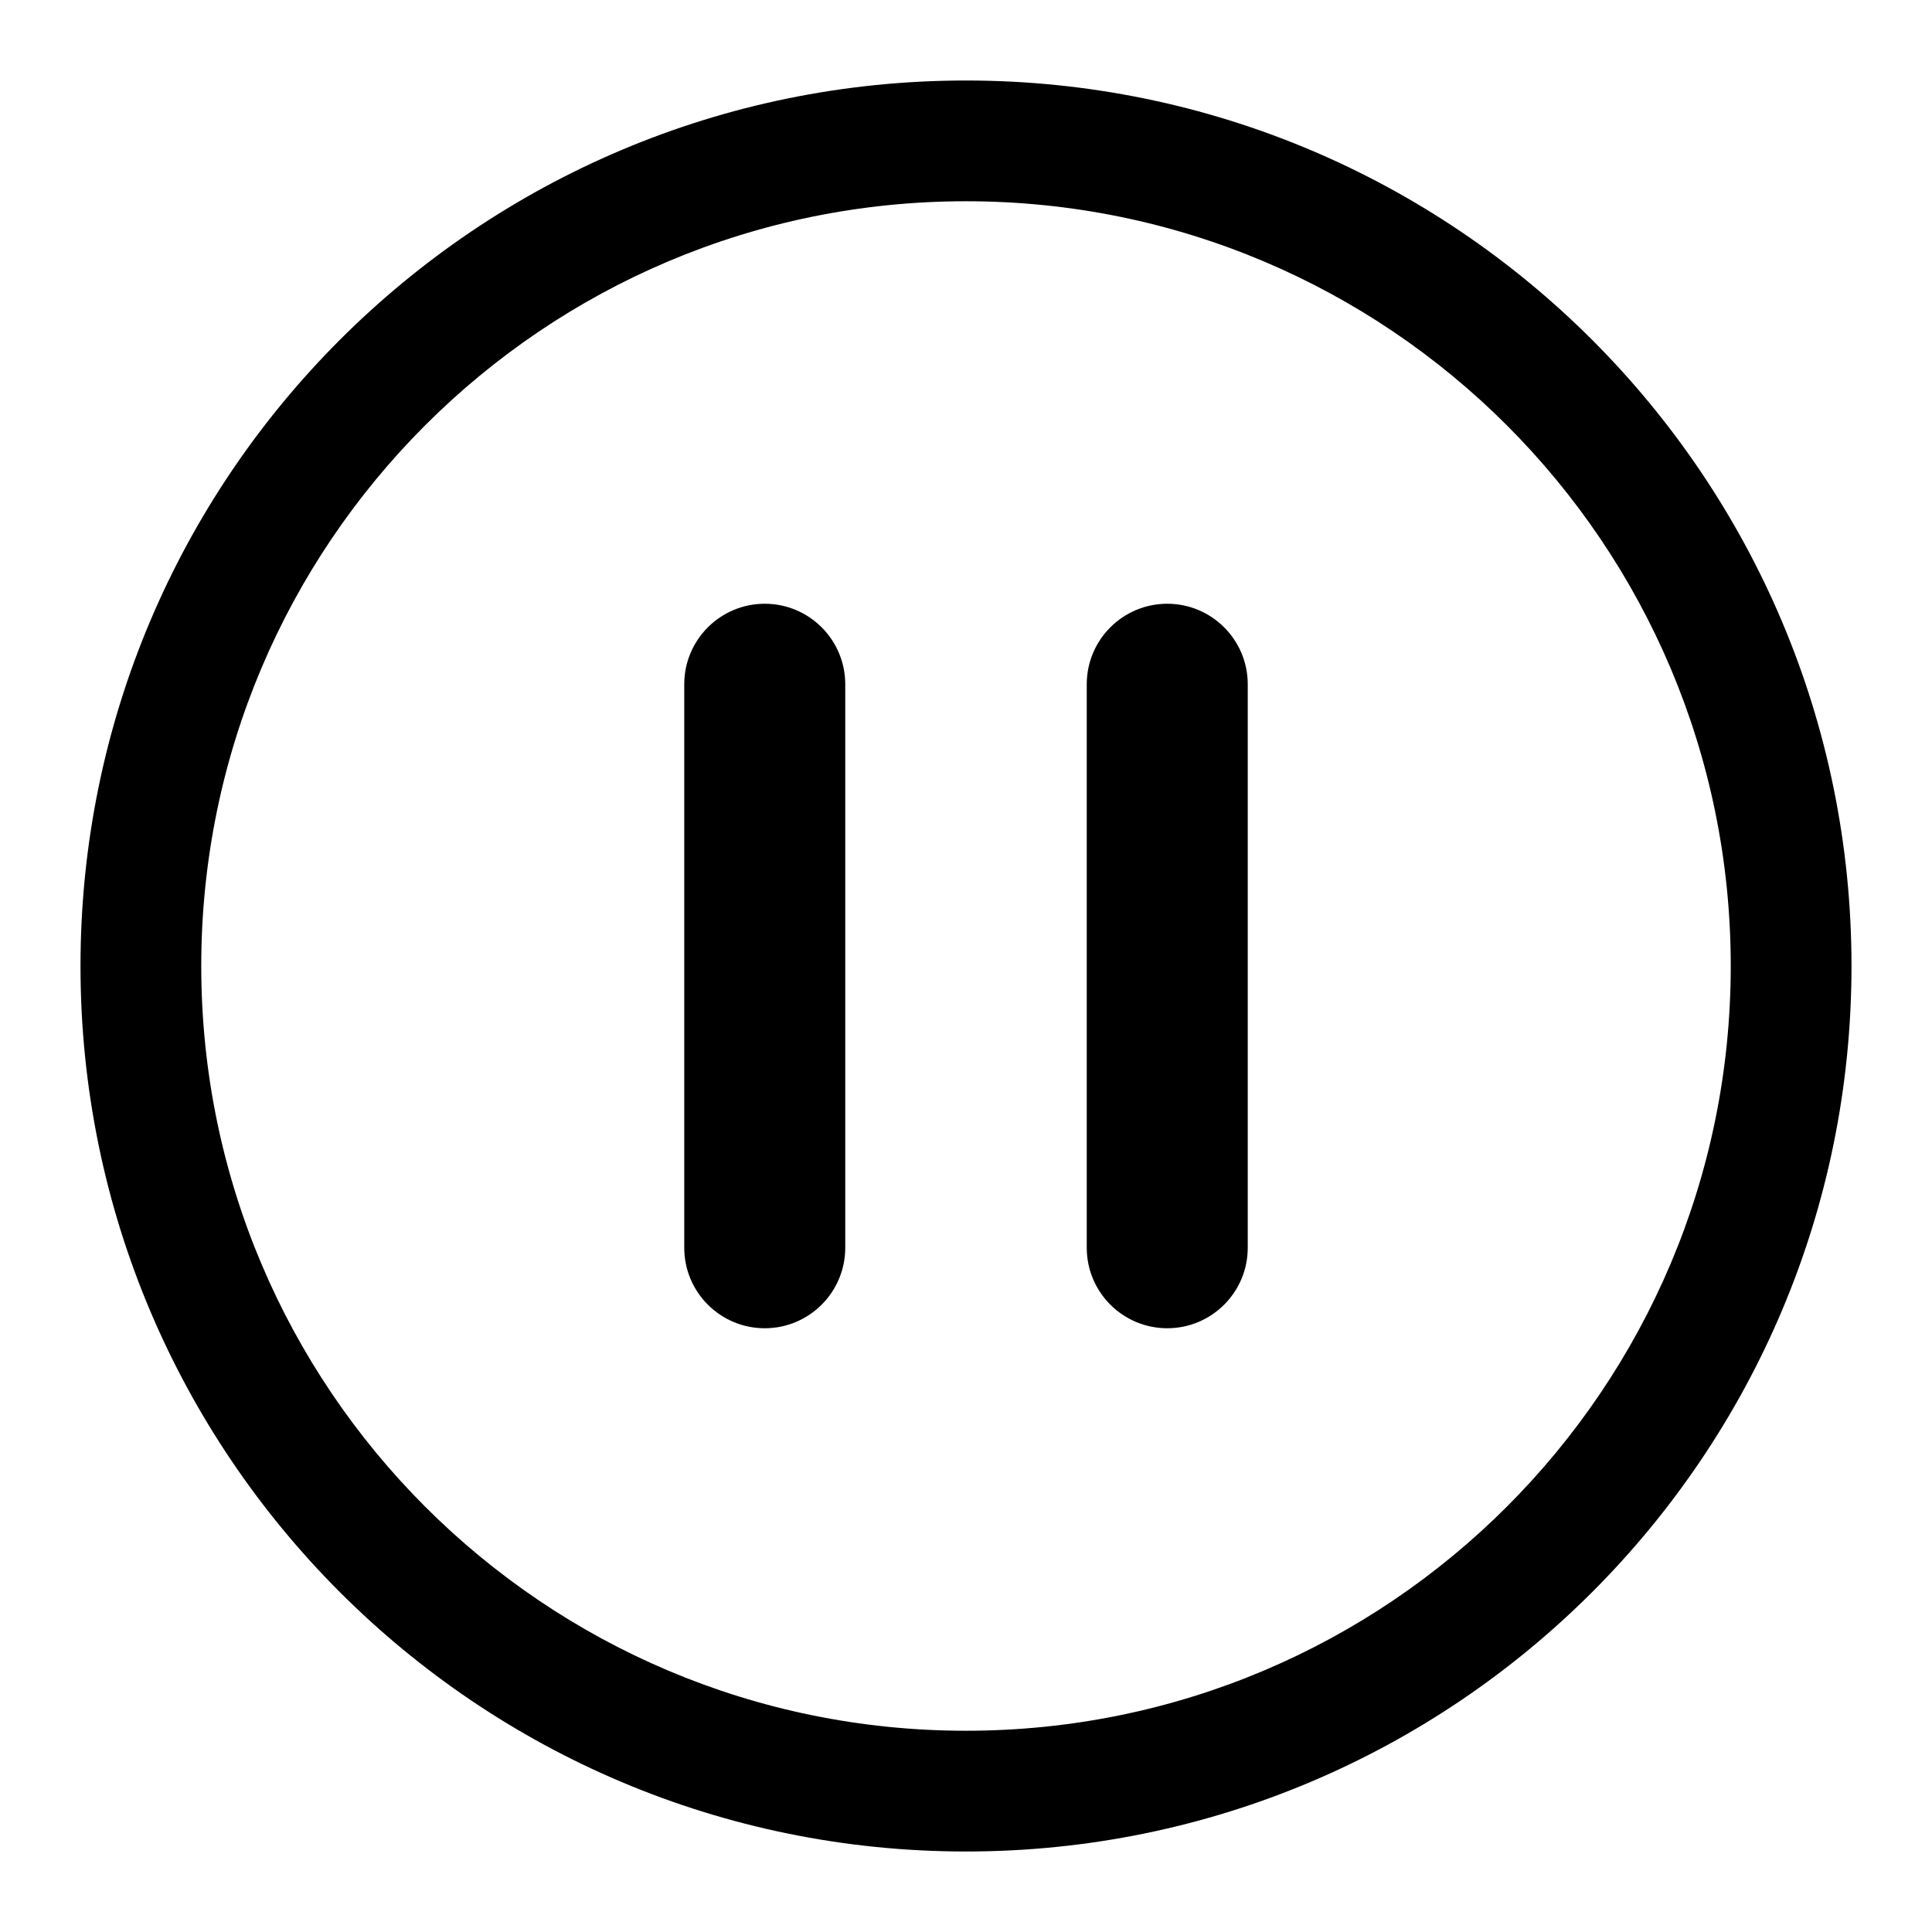 <?xml version="1.0" encoding="UTF-8"?>
<svg width="24px" height="24px" viewBox="0 0 24 24" version="1.1" xmlns="http://www.w3.org/2000/svg"
     xmlns:xlink="http://www.w3.org/1999/xlink">
    <title>Public/ic_public_pause_norm</title>
    <defs>
        <path d="M12,1 C18.075,1 23,5.925 23,12 C23,18.075 18.075,23 12,23 C5.925,23 1,18.075 1,12 C1,5.925 5.925,1 12,1 Z M12,2.5 C6.753,2.5 2.5,6.753 2.5,12 C2.5,17.247 6.753,21.5 12,21.5 C17.247,21.5 21.5,17.247 21.5,12 C21.5,6.753 17.247,2.5 12,2.5 Z M9.5,7.5 C10.052,7.5 10.5,7.948 10.5,8.5 L10.5,15.5 C10.5,16.052 10.052,16.5 9.5,16.5 C8.948,16.5 8.5,16.052 8.5,15.5 L8.5,8.5 C8.5,7.948 8.948,7.5 9.5,7.5 Z M14.5,7.5 C15.052,7.5 15.5,7.948 15.5,8.5 L15.5,15.5 C15.5,16.052 15.052,16.5 14.5,16.5 C13.948,16.5 13.5,16.052 13.5,15.5 L13.5,8.5 C13.5,7.948 13.948,7.5 14.5,7.5 Z"
              id="path-1"></path>
    </defs>
    <g id="Public/ic_public_pause_norm" stroke="none" stroke-width="1" fill="none" fill-rule="evenodd">
        <mask id="mask-2" fill="white">
            <use xlink:href="#path-1"></use>
        </mask>
        <use id="形状结合" fill="#000000" fill-rule="nonzero" xlink:href="#path-1"></use>
    </g>
</svg>